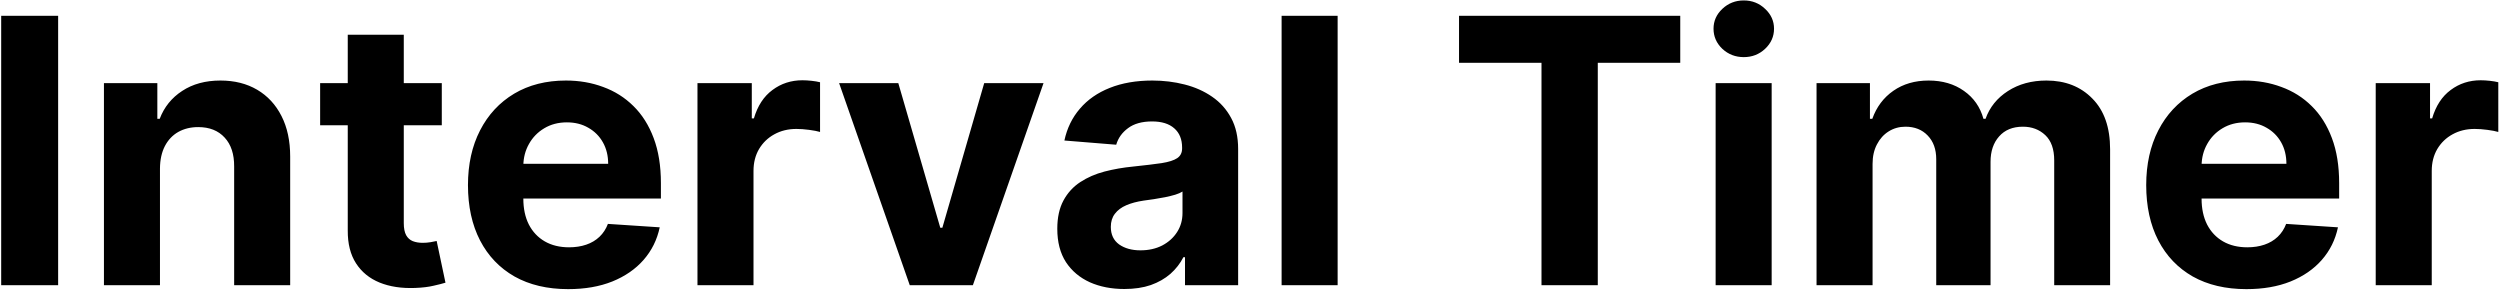 <svg width="675" height="79" viewBox="0 0 675 79" fill="none" xmlns="http://www.w3.org/2000/svg">
<path d="M15.697 4.273V77H0.321V4.273H15.697ZM43.192 45.466V77H28.064V22.454H42.482V32.078H43.121C44.328 28.906 46.353 26.396 49.194 24.55C52.034 22.68 55.479 21.744 59.527 21.744C63.315 21.744 66.618 22.573 69.435 24.23C72.252 25.887 74.442 28.255 76.005 31.332C77.567 34.386 78.348 38.032 78.348 42.27V77H63.221V44.969C63.244 41.631 62.392 39.026 60.664 37.156C58.935 35.262 56.556 34.315 53.526 34.315C51.49 34.315 49.691 34.753 48.128 35.629C46.589 36.505 45.382 37.784 44.506 39.465C43.654 41.122 43.216 43.122 43.192 45.466ZM119.284 22.454V33.818H86.436V22.454H119.284ZM93.894 9.386H109.021V60.239C109.021 61.635 109.234 62.724 109.661 63.506C110.087 64.263 110.679 64.796 111.436 65.104C112.217 65.412 113.117 65.565 114.135 65.565C114.845 65.565 115.555 65.506 116.266 65.388C116.976 65.246 117.52 65.139 117.899 65.068L120.278 76.325C119.521 76.562 118.455 76.834 117.082 77.142C115.709 77.474 114.04 77.675 112.075 77.746C108.429 77.888 105.233 77.403 102.487 76.29C99.765 75.177 97.646 73.449 96.131 71.105C94.615 68.761 93.87 65.802 93.894 62.227V9.386ZM153.411 78.065C147.8 78.065 142.97 76.929 138.922 74.656C134.897 72.36 131.796 69.117 129.618 64.926C127.44 60.712 126.351 55.729 126.351 49.976C126.351 44.365 127.44 39.441 129.618 35.203C131.796 30.965 134.862 27.663 138.815 25.296C142.793 22.928 147.456 21.744 152.807 21.744C156.405 21.744 159.755 22.324 162.857 23.484C165.982 24.621 168.704 26.337 171.024 28.634C173.368 30.93 175.191 33.818 176.493 37.298C177.795 40.755 178.446 44.803 178.446 49.443V53.598H132.388V44.223H164.206C164.206 42.045 163.732 40.115 162.786 38.435C161.839 36.754 160.525 35.44 158.844 34.493C157.187 33.522 155.257 33.037 153.055 33.037C150.759 33.037 148.723 33.57 146.947 34.635C145.196 35.677 143.822 37.085 142.828 38.861C141.834 40.613 141.325 42.566 141.301 44.72V53.633C141.301 56.332 141.798 58.664 142.793 60.629C143.811 62.594 145.243 64.109 147.089 65.175C148.936 66.24 151.126 66.773 153.659 66.773C155.34 66.773 156.879 66.536 158.276 66.062C159.672 65.589 160.868 64.879 161.862 63.932C162.857 62.985 163.614 61.825 164.135 60.452L178.126 61.375C177.416 64.737 175.96 67.672 173.759 70.182C171.58 72.668 168.763 74.609 165.307 76.006C161.874 77.379 157.909 78.065 153.411 78.065ZM188.318 77V22.454H202.984V31.972H203.553C204.547 28.586 206.216 26.029 208.56 24.301C210.903 22.549 213.602 21.673 216.656 21.673C217.414 21.673 218.231 21.721 219.107 21.815C219.982 21.91 220.752 22.04 221.415 22.206V35.629C220.705 35.416 219.722 35.227 218.467 35.061C217.213 34.895 216.064 34.812 215.023 34.812C212.797 34.812 210.809 35.298 209.057 36.269C207.329 37.215 205.955 38.541 204.938 40.246C203.943 41.95 203.446 43.915 203.446 46.141V77H188.318ZM281.749 22.454L262.679 77H245.634L226.564 22.454H242.544L253.872 61.481H254.44L265.733 22.454H281.749ZM303.579 78.03C300.099 78.03 296.998 77.426 294.275 76.219C291.553 74.988 289.398 73.177 287.812 70.785C286.25 68.371 285.468 65.364 285.468 61.766C285.468 58.735 286.025 56.19 287.137 54.131C288.25 52.071 289.765 50.414 291.683 49.159C293.6 47.904 295.779 46.957 298.217 46.318C300.679 45.679 303.26 45.229 305.958 44.969C309.131 44.637 311.688 44.33 313.629 44.045C315.57 43.738 316.979 43.288 317.855 42.696C318.731 42.104 319.169 41.228 319.169 40.068V39.855C319.169 37.606 318.458 35.866 317.038 34.635C315.641 33.404 313.653 32.788 311.072 32.788C308.35 32.788 306.183 33.392 304.574 34.599C302.964 35.783 301.898 37.275 301.377 39.074L287.386 37.938C288.096 34.623 289.493 31.759 291.576 29.344C293.66 26.905 296.347 25.035 299.637 23.733C302.952 22.407 306.787 21.744 311.143 21.744C314.173 21.744 317.074 22.099 319.843 22.81C322.637 23.52 325.111 24.621 327.265 26.112C329.443 27.604 331.16 29.521 332.414 31.865C333.669 34.185 334.297 36.967 334.297 40.21V77H319.95V69.436H319.524C318.648 71.141 317.476 72.644 316.008 73.946C314.54 75.224 312.777 76.231 310.717 76.965C308.657 77.675 306.278 78.03 303.579 78.03ZM307.912 67.59C310.137 67.59 312.102 67.151 313.806 66.276C315.511 65.376 316.849 64.169 317.819 62.653C318.79 61.138 319.275 59.422 319.275 57.504V51.716C318.802 52.024 318.151 52.308 317.322 52.568C316.517 52.805 315.606 53.03 314.588 53.243C313.57 53.432 312.552 53.61 311.534 53.776C310.516 53.918 309.592 54.048 308.764 54.166C306.988 54.427 305.438 54.841 304.112 55.409C302.786 55.977 301.756 56.747 301.022 57.717C300.288 58.664 299.922 59.848 299.922 61.269C299.922 63.328 300.667 64.903 302.159 65.992C303.674 67.057 305.592 67.59 307.912 67.59ZM361.161 4.273V77H346.033V4.273H361.161ZM393.938 16.95V4.273H453.668V16.95H431.402V77H416.203V16.95H393.938ZM463.221 77V22.454H478.348V77H463.221ZM470.82 15.423C468.571 15.423 466.641 14.678 465.032 13.186C463.445 11.671 462.652 9.86 462.652 7.753C462.652 5.67 463.445 3.882 465.032 2.391C466.641 0.875 468.571 0.118 470.82 0.118C473.069 0.118 474.987 0.875 476.573 2.391C478.183 3.882 478.988 5.67 478.988 7.753C478.988 9.86 478.183 11.671 476.573 13.186C474.987 14.678 473.069 15.423 470.82 15.423ZM490.467 77V22.454H504.884V32.078H505.523C506.66 28.882 508.554 26.361 511.205 24.514C513.857 22.668 517.029 21.744 520.722 21.744C524.463 21.744 527.647 22.68 530.275 24.55C532.903 26.396 534.655 28.906 535.531 32.078H536.099C537.211 28.953 539.224 26.456 542.136 24.585C545.071 22.691 548.54 21.744 552.54 21.744C557.63 21.744 561.762 23.366 564.934 26.609C568.13 29.829 569.728 34.398 569.728 40.317V77H554.636V43.3C554.636 40.269 553.831 37.997 552.221 36.481C550.611 34.966 548.599 34.209 546.184 34.209C543.438 34.209 541.295 35.085 539.756 36.837C538.218 38.565 537.448 40.849 537.448 43.69V77H522.782V42.98C522.782 40.305 522.013 38.174 520.474 36.588C518.959 35.002 516.958 34.209 514.472 34.209C512.791 34.209 511.276 34.635 509.927 35.487C508.601 36.316 507.548 37.488 506.766 39.003C505.985 40.494 505.594 42.246 505.594 44.258V77H490.467ZM606.536 78.065C600.925 78.065 596.095 76.929 592.047 74.656C588.022 72.36 584.921 69.117 582.743 64.926C580.565 60.712 579.476 55.729 579.476 49.976C579.476 44.365 580.565 39.441 582.743 35.203C584.921 30.965 587.987 27.663 591.94 25.296C595.918 22.928 600.581 21.744 605.932 21.744C609.53 21.744 612.88 22.324 615.982 23.484C619.107 24.621 621.829 26.337 624.149 28.634C626.493 30.93 628.316 33.818 629.618 37.298C630.92 40.755 631.571 44.803 631.571 49.443V53.598H585.513V44.223H617.331C617.331 42.045 616.857 40.115 615.911 38.435C614.964 36.754 613.65 35.44 611.969 34.493C610.312 33.522 608.382 33.037 606.18 33.037C603.884 33.037 601.848 33.57 600.072 34.635C598.321 35.677 596.947 37.085 595.953 38.861C594.959 40.613 594.45 42.566 594.426 44.72V53.633C594.426 56.332 594.923 58.664 595.918 60.629C596.936 62.594 598.368 64.109 600.214 65.175C602.061 66.24 604.251 66.773 606.784 66.773C608.465 66.773 610.004 66.536 611.401 66.062C612.797 65.589 613.993 64.879 614.987 63.932C615.982 62.985 616.739 61.825 617.26 60.452L631.251 61.375C630.541 64.737 629.085 67.672 626.884 70.182C624.705 72.668 621.888 74.609 618.432 76.006C614.999 77.379 611.034 78.065 606.536 78.065ZM641.443 77V22.454H656.109V31.972H656.678C657.672 28.586 659.341 26.029 661.685 24.301C664.028 22.549 666.727 21.673 669.781 21.673C670.539 21.673 671.356 21.721 672.232 21.815C673.107 21.91 673.877 22.04 674.54 22.206V35.629C673.83 35.416 672.847 35.227 671.592 35.061C670.338 34.895 669.189 34.812 668.148 34.812C665.922 34.812 663.934 35.298 662.182 36.269C660.454 37.215 659.08 38.541 658.062 40.246C657.068 41.95 656.571 43.915 656.571 46.141V77H641.443Z" fill="currentColor"/>
</svg>
